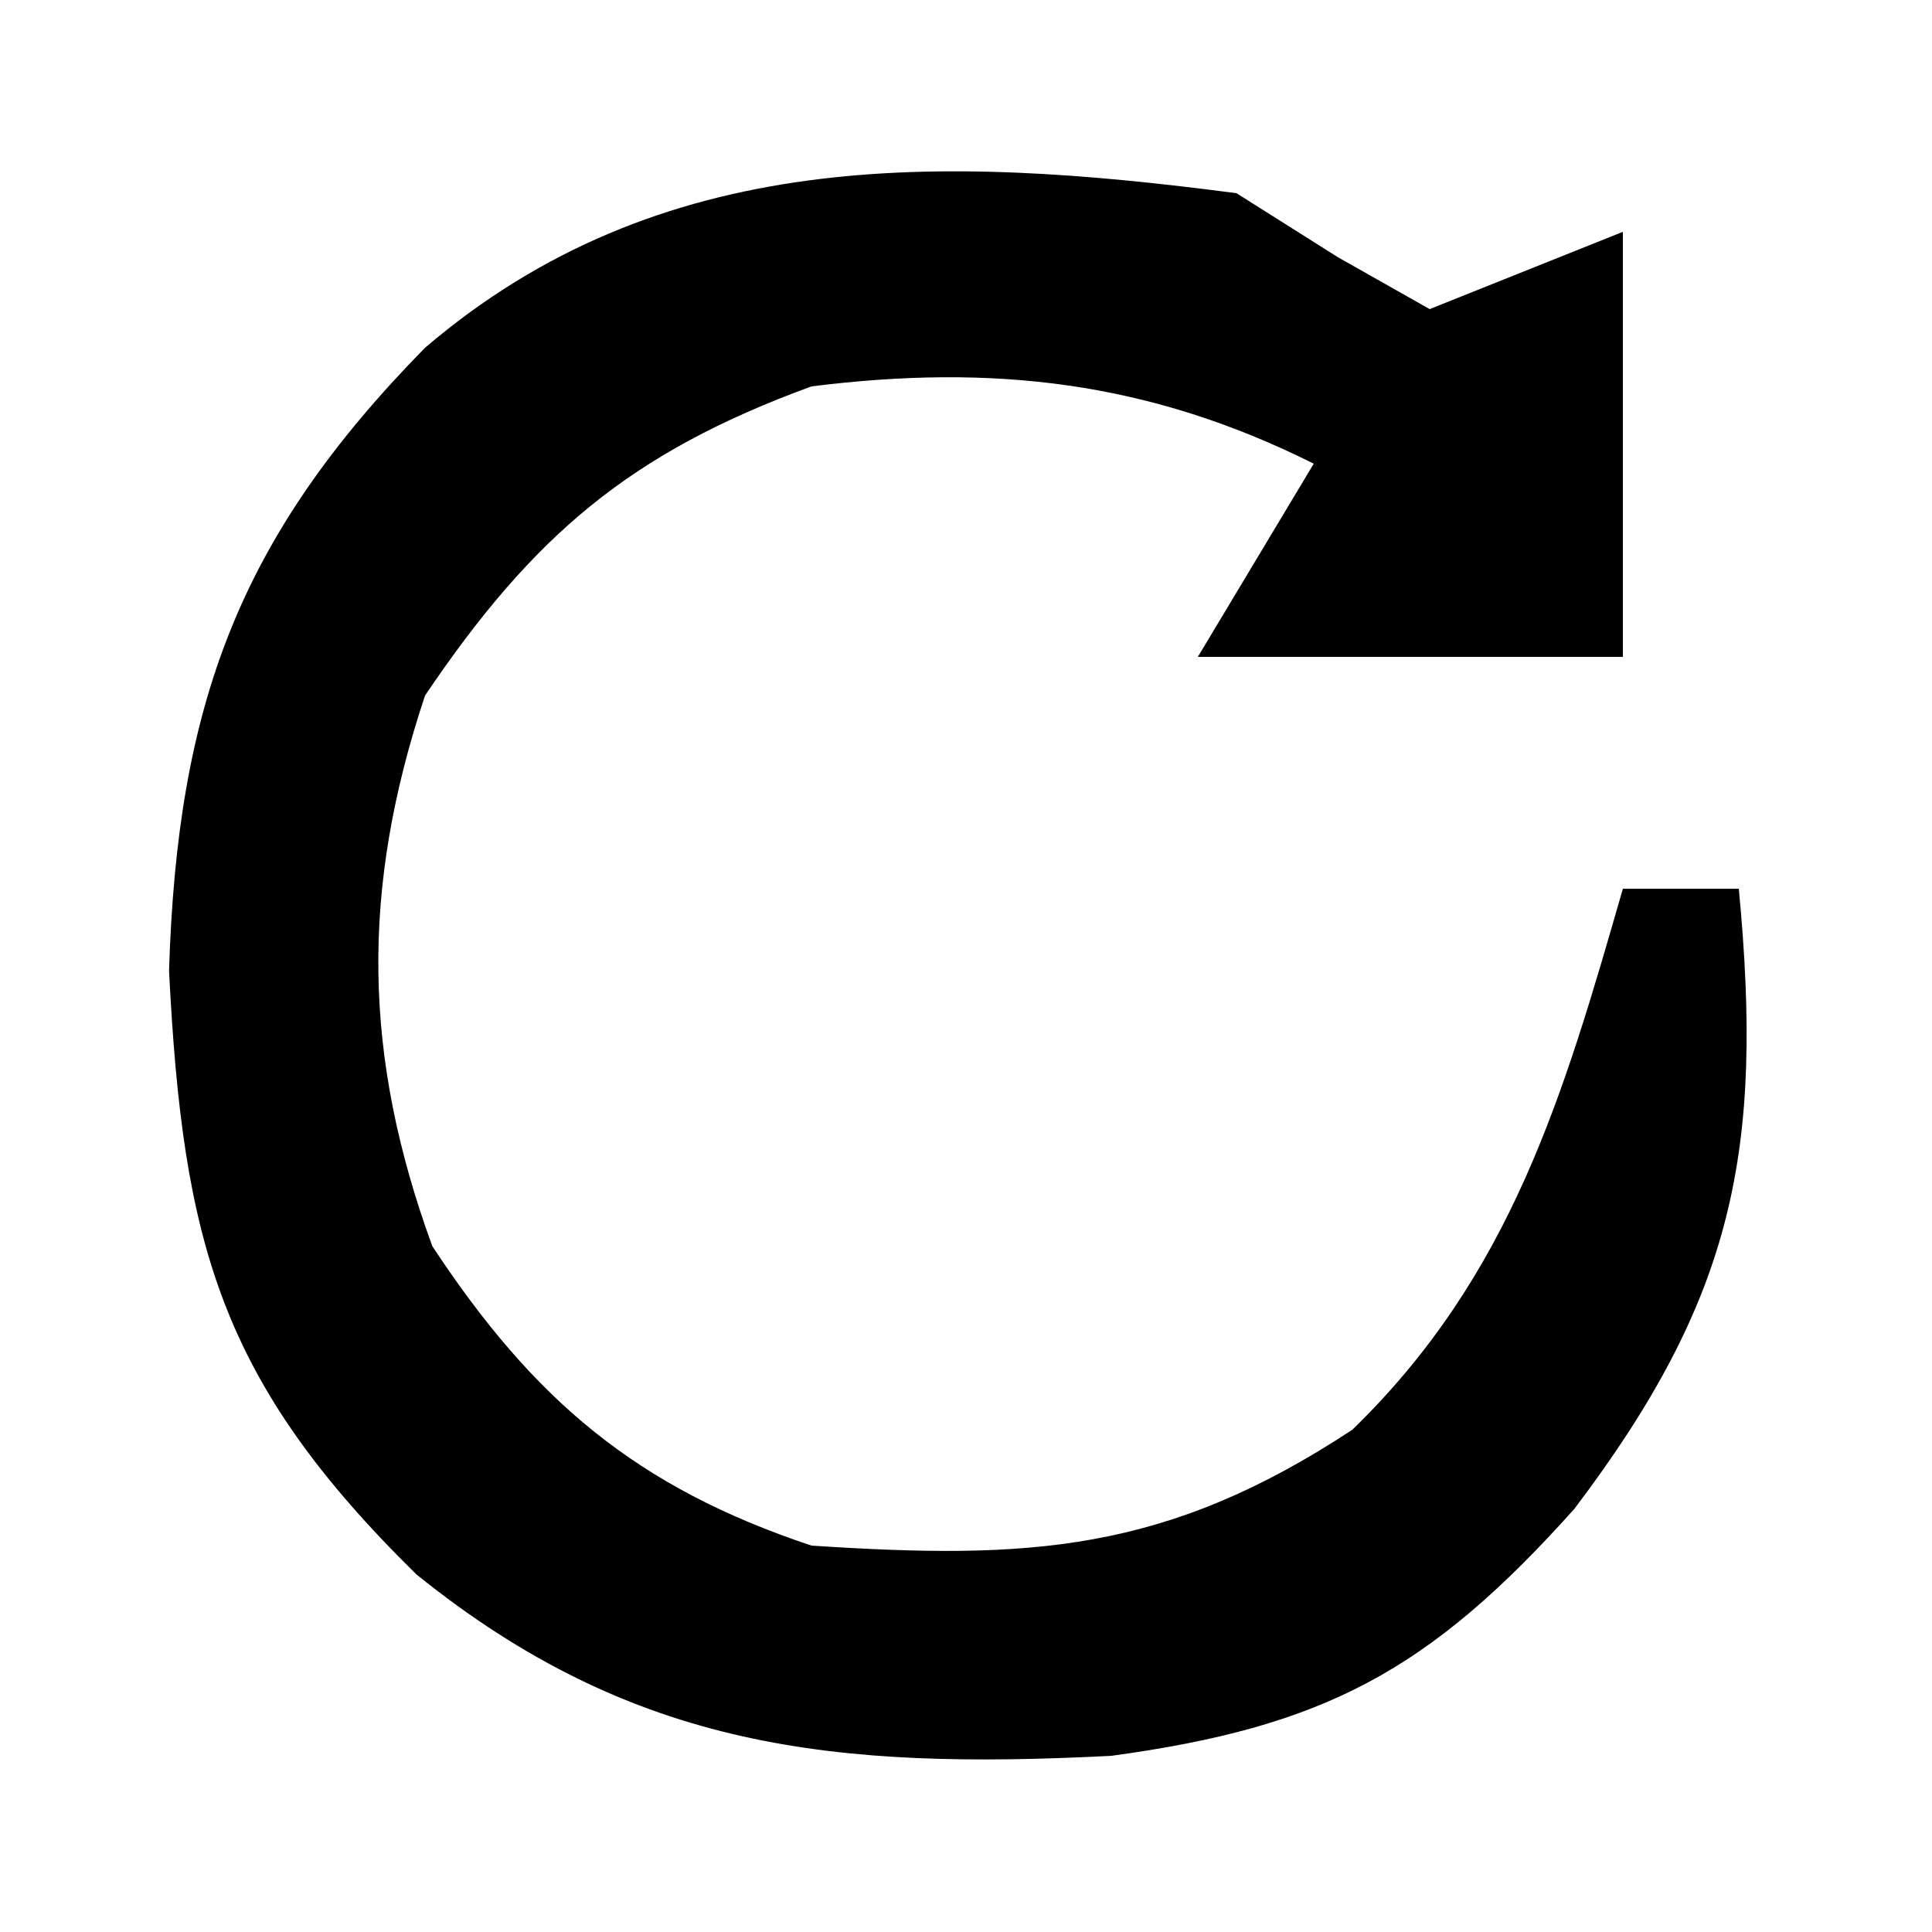 <?xml version="1.0" encoding="UTF-8"?>
<svg version="1.1" xmlns="http://www.w3.org/2000/svg" width="50" height="50">
<path d="M0 0 C0.864 0.545 1.727 1.091 2.617 1.652 C3.404 2.097 4.19 2.542 5 3 C6.65 2.34 8.3 1.68 10 1 C10 4.63 10 8.26 10 12 C6.37 12 2.74 12 -1 12 C-0.01 10.35 0.98 8.7 2 7 C-2.266 4.867 -6.306 4.41 -11 5 C-15.7 6.717 -18.21 8.866 -21 13 C-22.676 18.029 -22.606 22.34 -20.812 27.25 C-18.186 31.236 -15.531 33.49 -11 35 C-5.381 35.368 -1.843 35.192 3 32 C7.106 28.011 8.457 23.367 10 18 C10.99 18 11.98 18 13 18 C13.645 24.774 12.885 28.58 8.746 34.047 C4.974 38.266 2.242 39.695 -3.242 40.441 C-10.362 40.801 -15.579 40.297 -21.223 35.746 C-26.318 30.74 -27.269 27.163 -27.625 20.125 C-27.413 13.245 -25.824 8.91 -21 4 C-14.931 -1.184 -7.724 -1.013 0 0 Z " fill="#000000" transform="translate(32,5)"/>
</svg>
